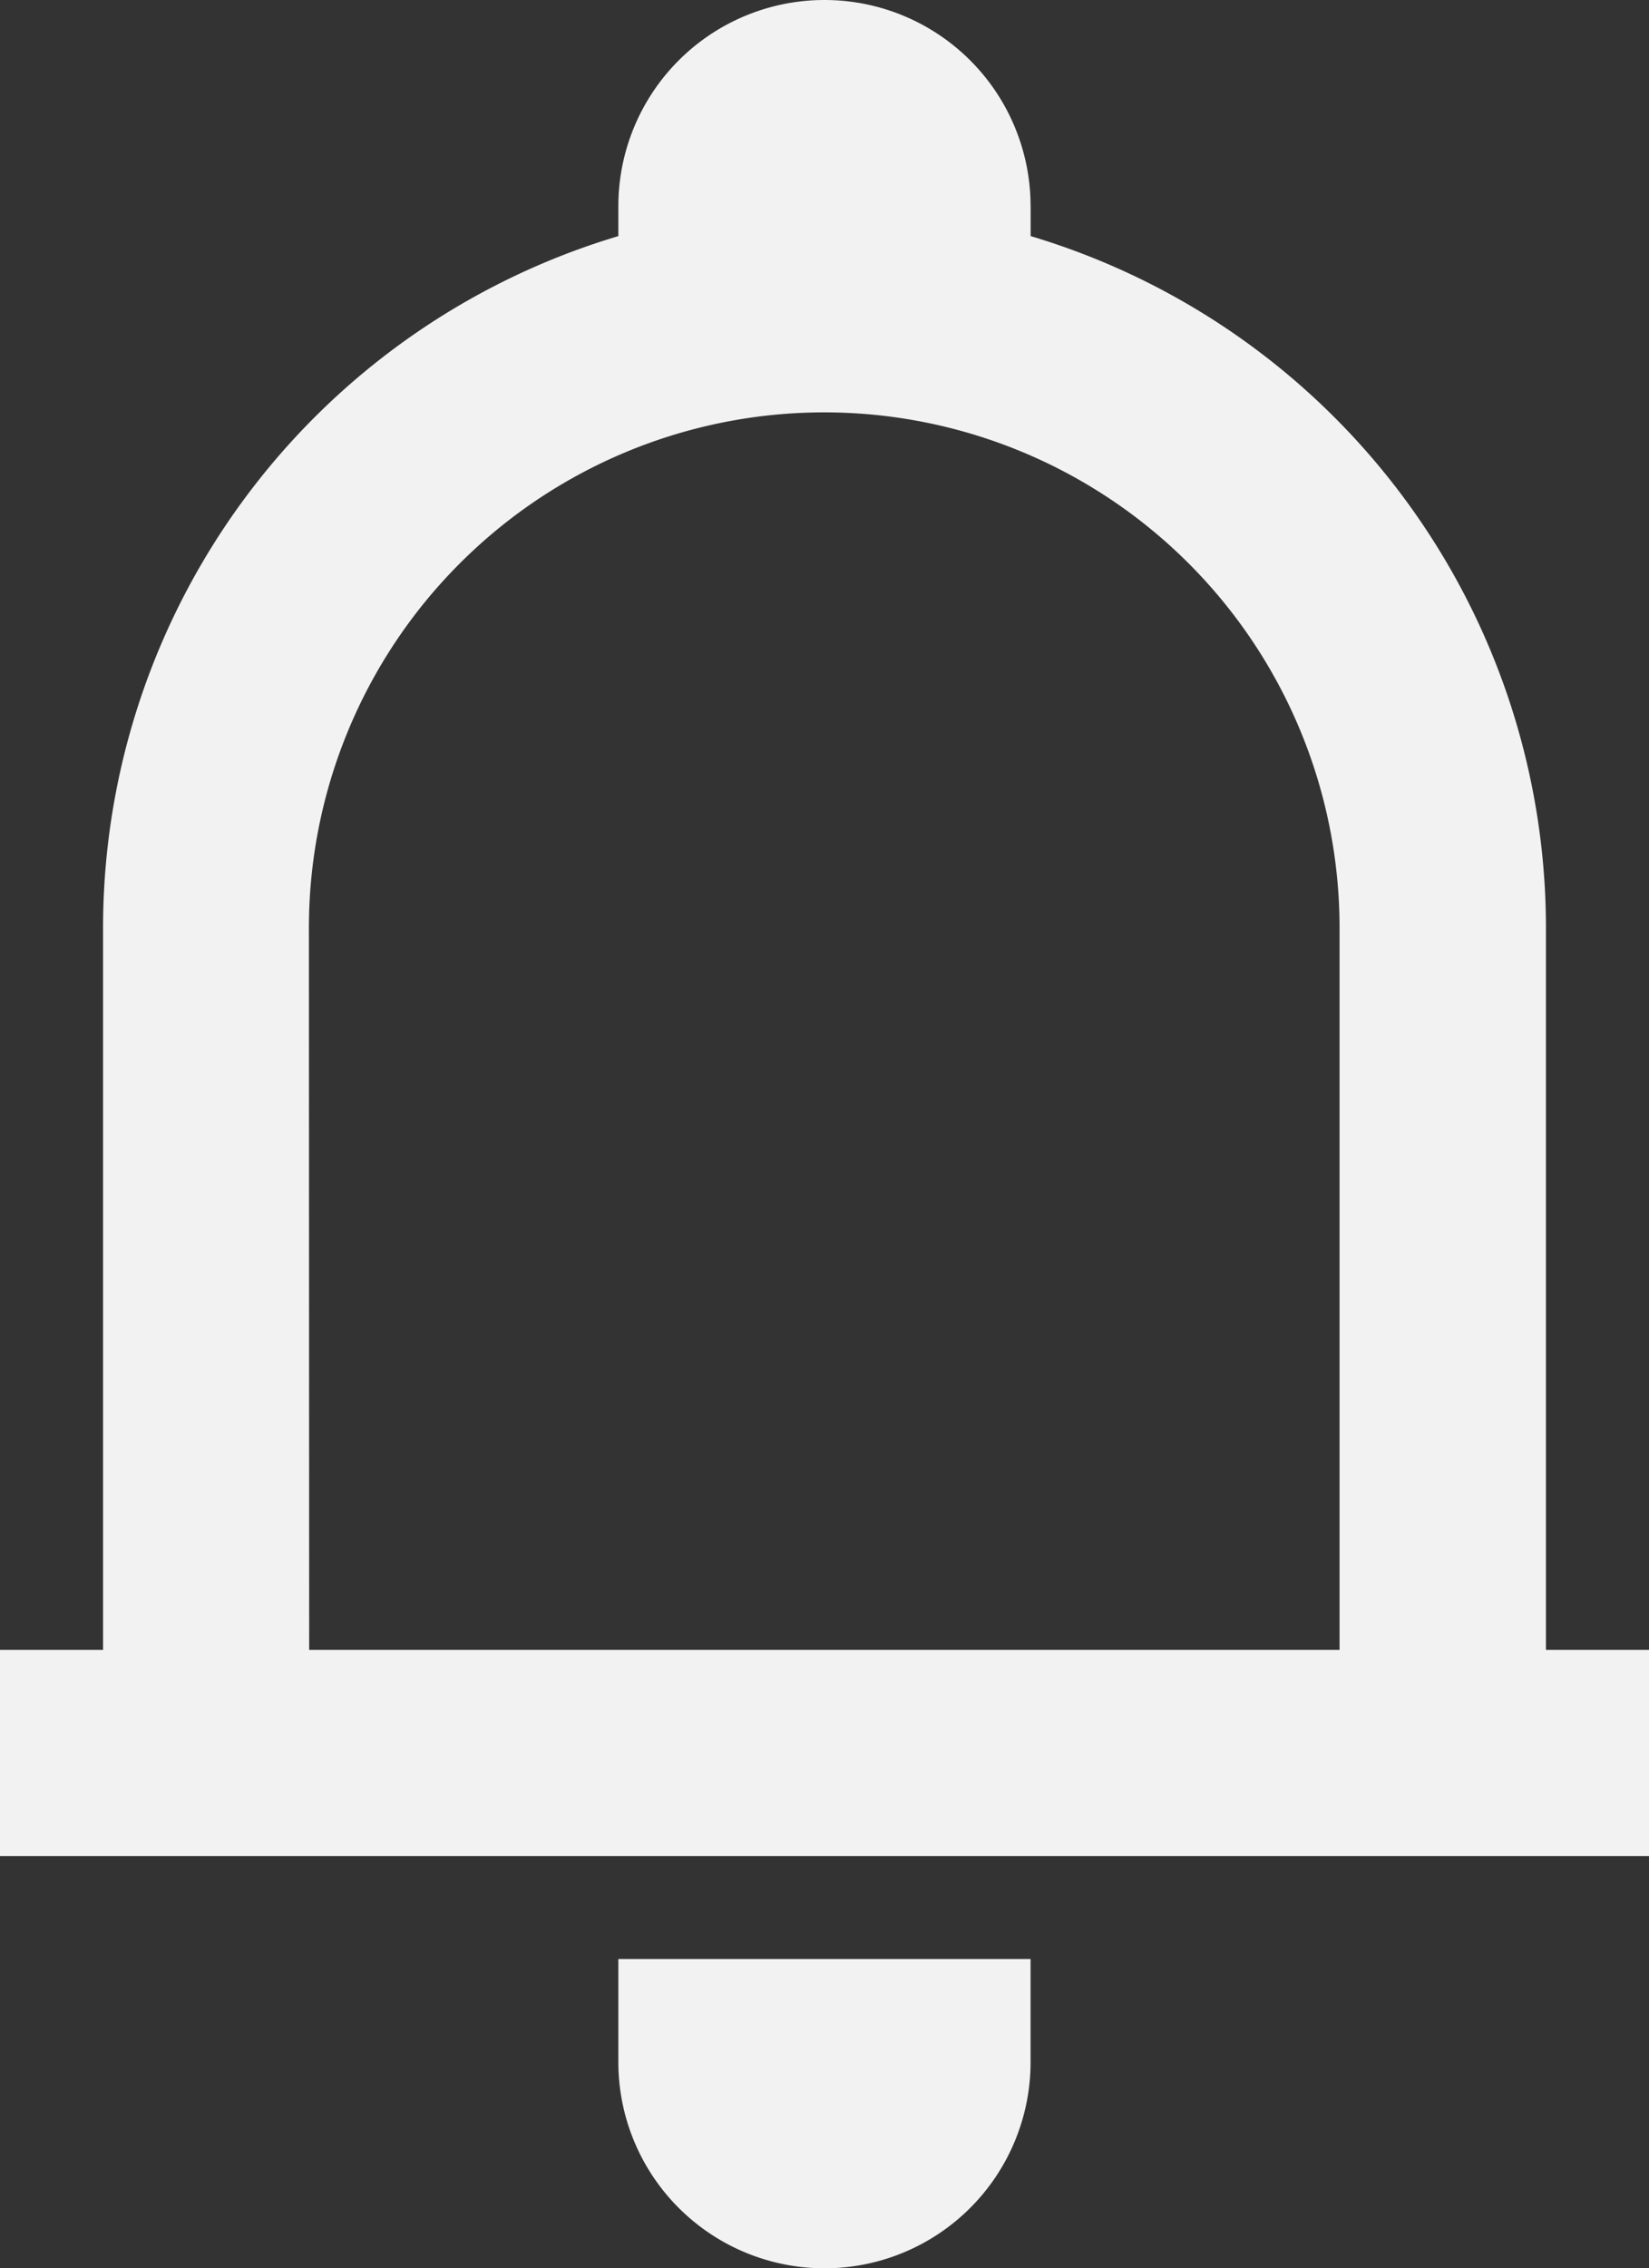 <svg xmlns="http://www.w3.org/2000/svg" width="24.497" height="33.683" viewBox="0 0 24.497 33.683"><rect x="0" y="0" width="24.497" height="33.683" fill="#333333" stroke="none"/><path d="M19.311,4.062v.444a10.722,10.722,0,0,1,7.655,10.274V25.5H28.5v3.062H4V25.5H5.531V14.779A10.722,10.722,0,0,1,13.186,4.506V4.062a3.062,3.062,0,1,1,6.124,0ZM8.593,25.5H23.9V14.779a7.655,7.655,0,1,0-15.311,0Zm10.717,6.124V30.09H13.186v1.531a3.062,3.062,0,1,0,6.124,0Z" transform="translate(-4 -1)" fill="#f2f2f2" fill-rule="evenodd"/></svg>